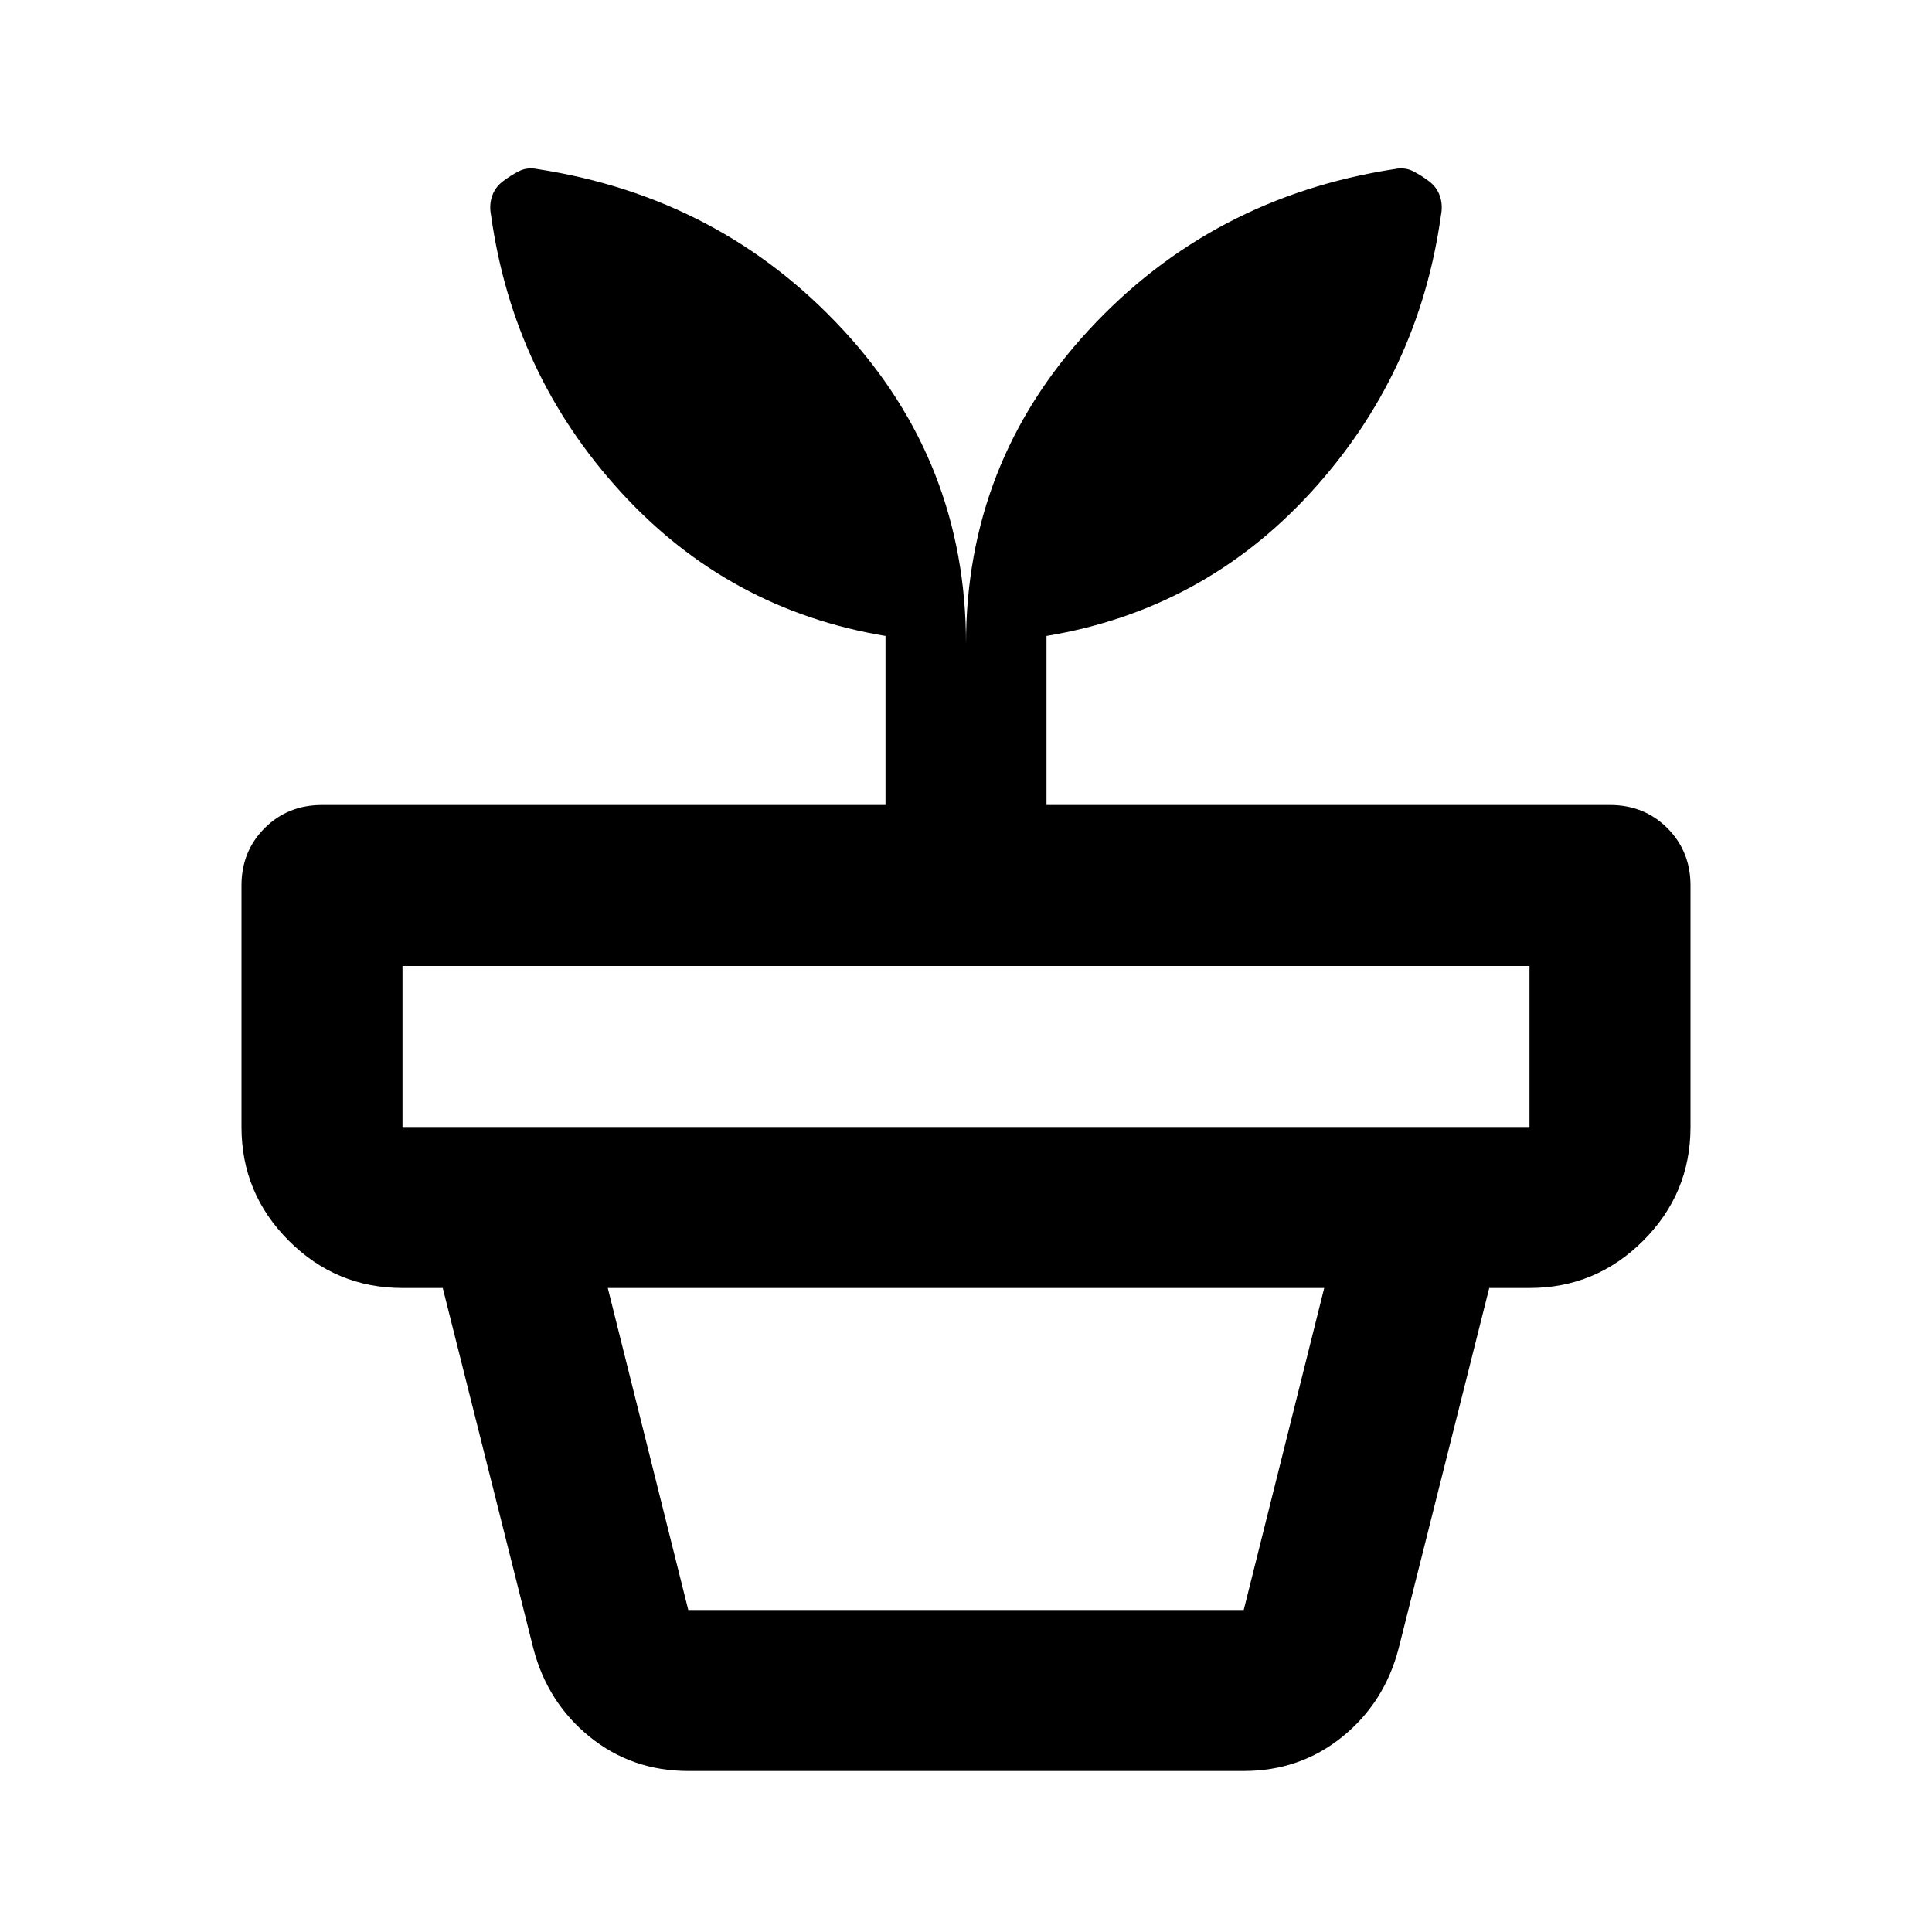 <svg xmlns="http://www.w3.org/2000/svg" height="24" viewBox="0 -960 960 960" width="24"><path d="M342-160h276l40-160H302l40 160Zm0 80q-28 0-49-17t-28-44l-45-179h520l-45 179q-7 27-28 44t-49 17H342ZM200-400h560v-80H200v80Zm280-240q0-90 61-156t152-80q5-1 9 1t8 5q4 3 5.5 7.5t.5 9.5q-11 79-64.5 137.5T520-644v84h280q17 0 28.5 11.5T840-520v120q0 33-23.5 56.5T760-320H200q-33 0-56.5-23.5T120-400v-120q0-17 11.5-28.5T160-560h280v-84q-78-13-131.5-71.5T244-853q-1-5 .5-9.5t5.5-7.5q4-3 8-5t9-1q91 14 152 80t61 156Z"/></svg>